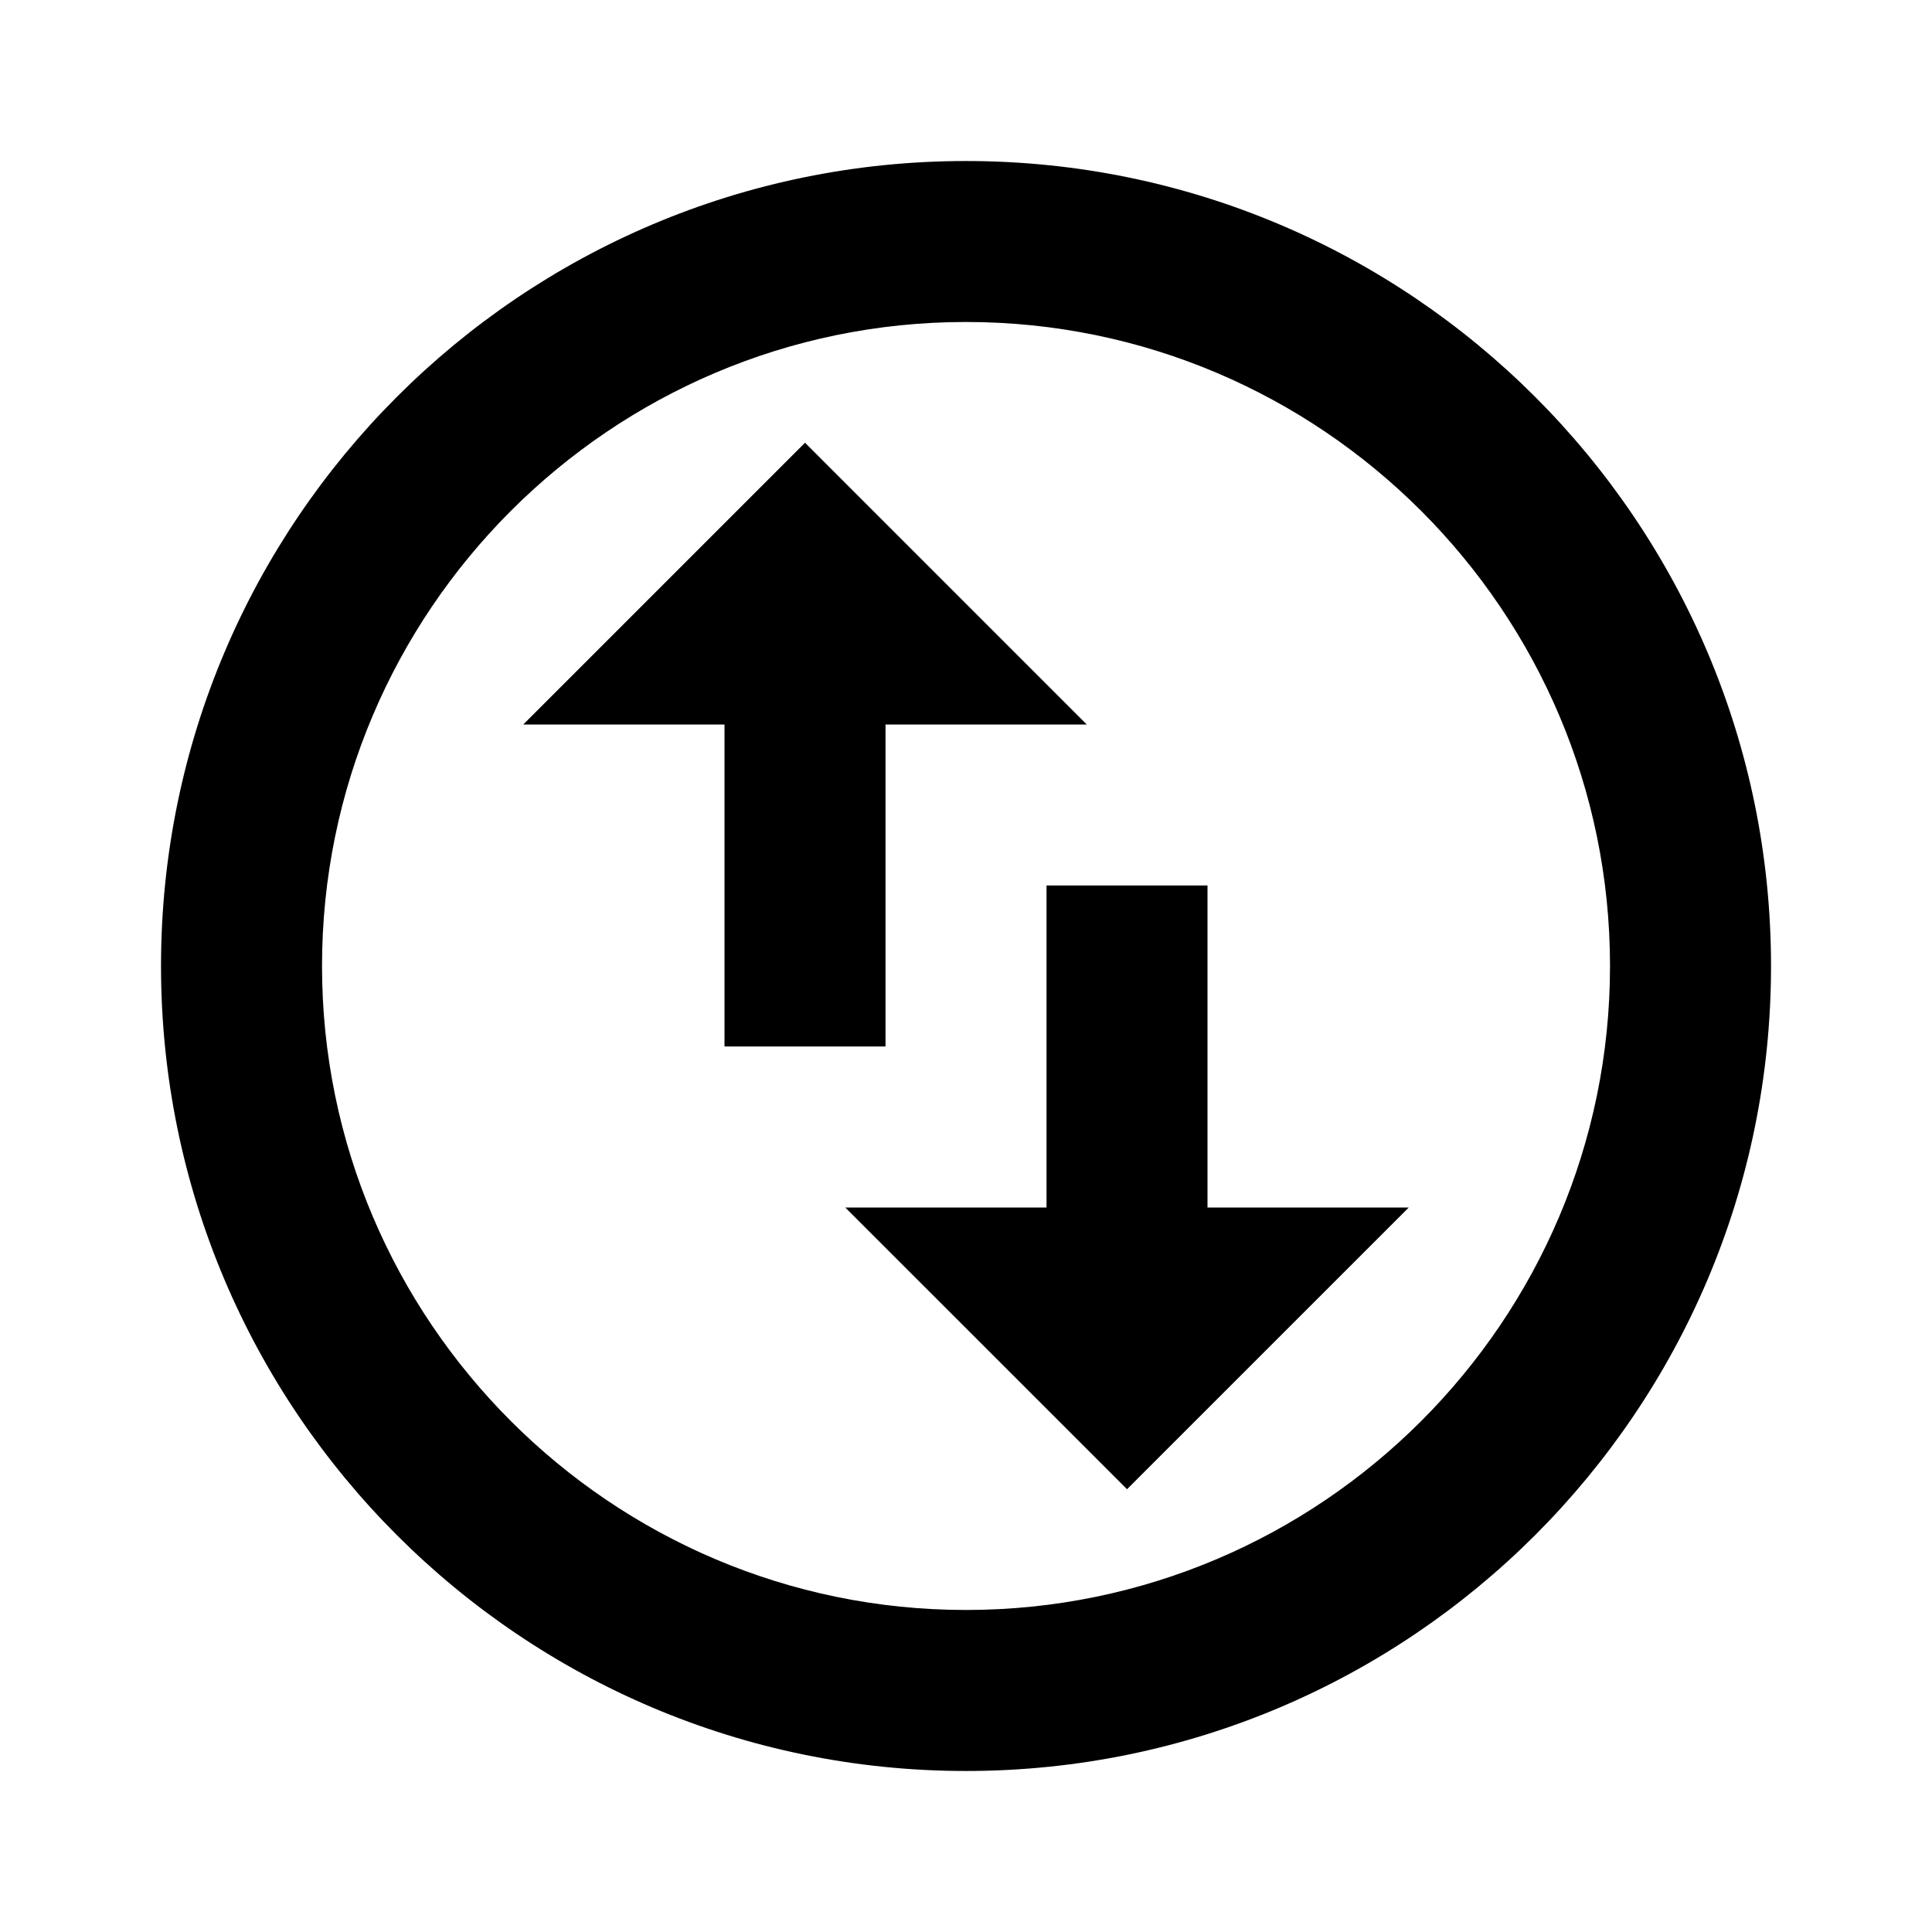 <svg width="50" height="50" viewBox="0 0 50 50" fill="none" xmlns="http://www.w3.org/2000/svg">
<path d="M25 4.167C13.5 4.167 4.167 13.5 4.167 25C4.167 36.5 13.5 45.833 25 45.833C36.5 45.833 45.834 36.5 45.834 25C45.834 13.5 36.5 4.167 25 4.167ZM25 41.666C15.813 41.666 8.334 34.187 8.334 25C8.334 15.812 15.813 8.333 25 8.333C34.188 8.333 41.667 15.812 41.667 25C41.667 34.187 34.188 41.666 25 41.666ZM13.542 18.75L20.834 11.458L28.125 18.75H22.917V27.083H18.75V18.75H13.542ZM36.459 31.25L29.167 38.541L21.875 31.25H27.084V22.916H31.25V31.25H36.459Z" fill="black"/>
</svg>
